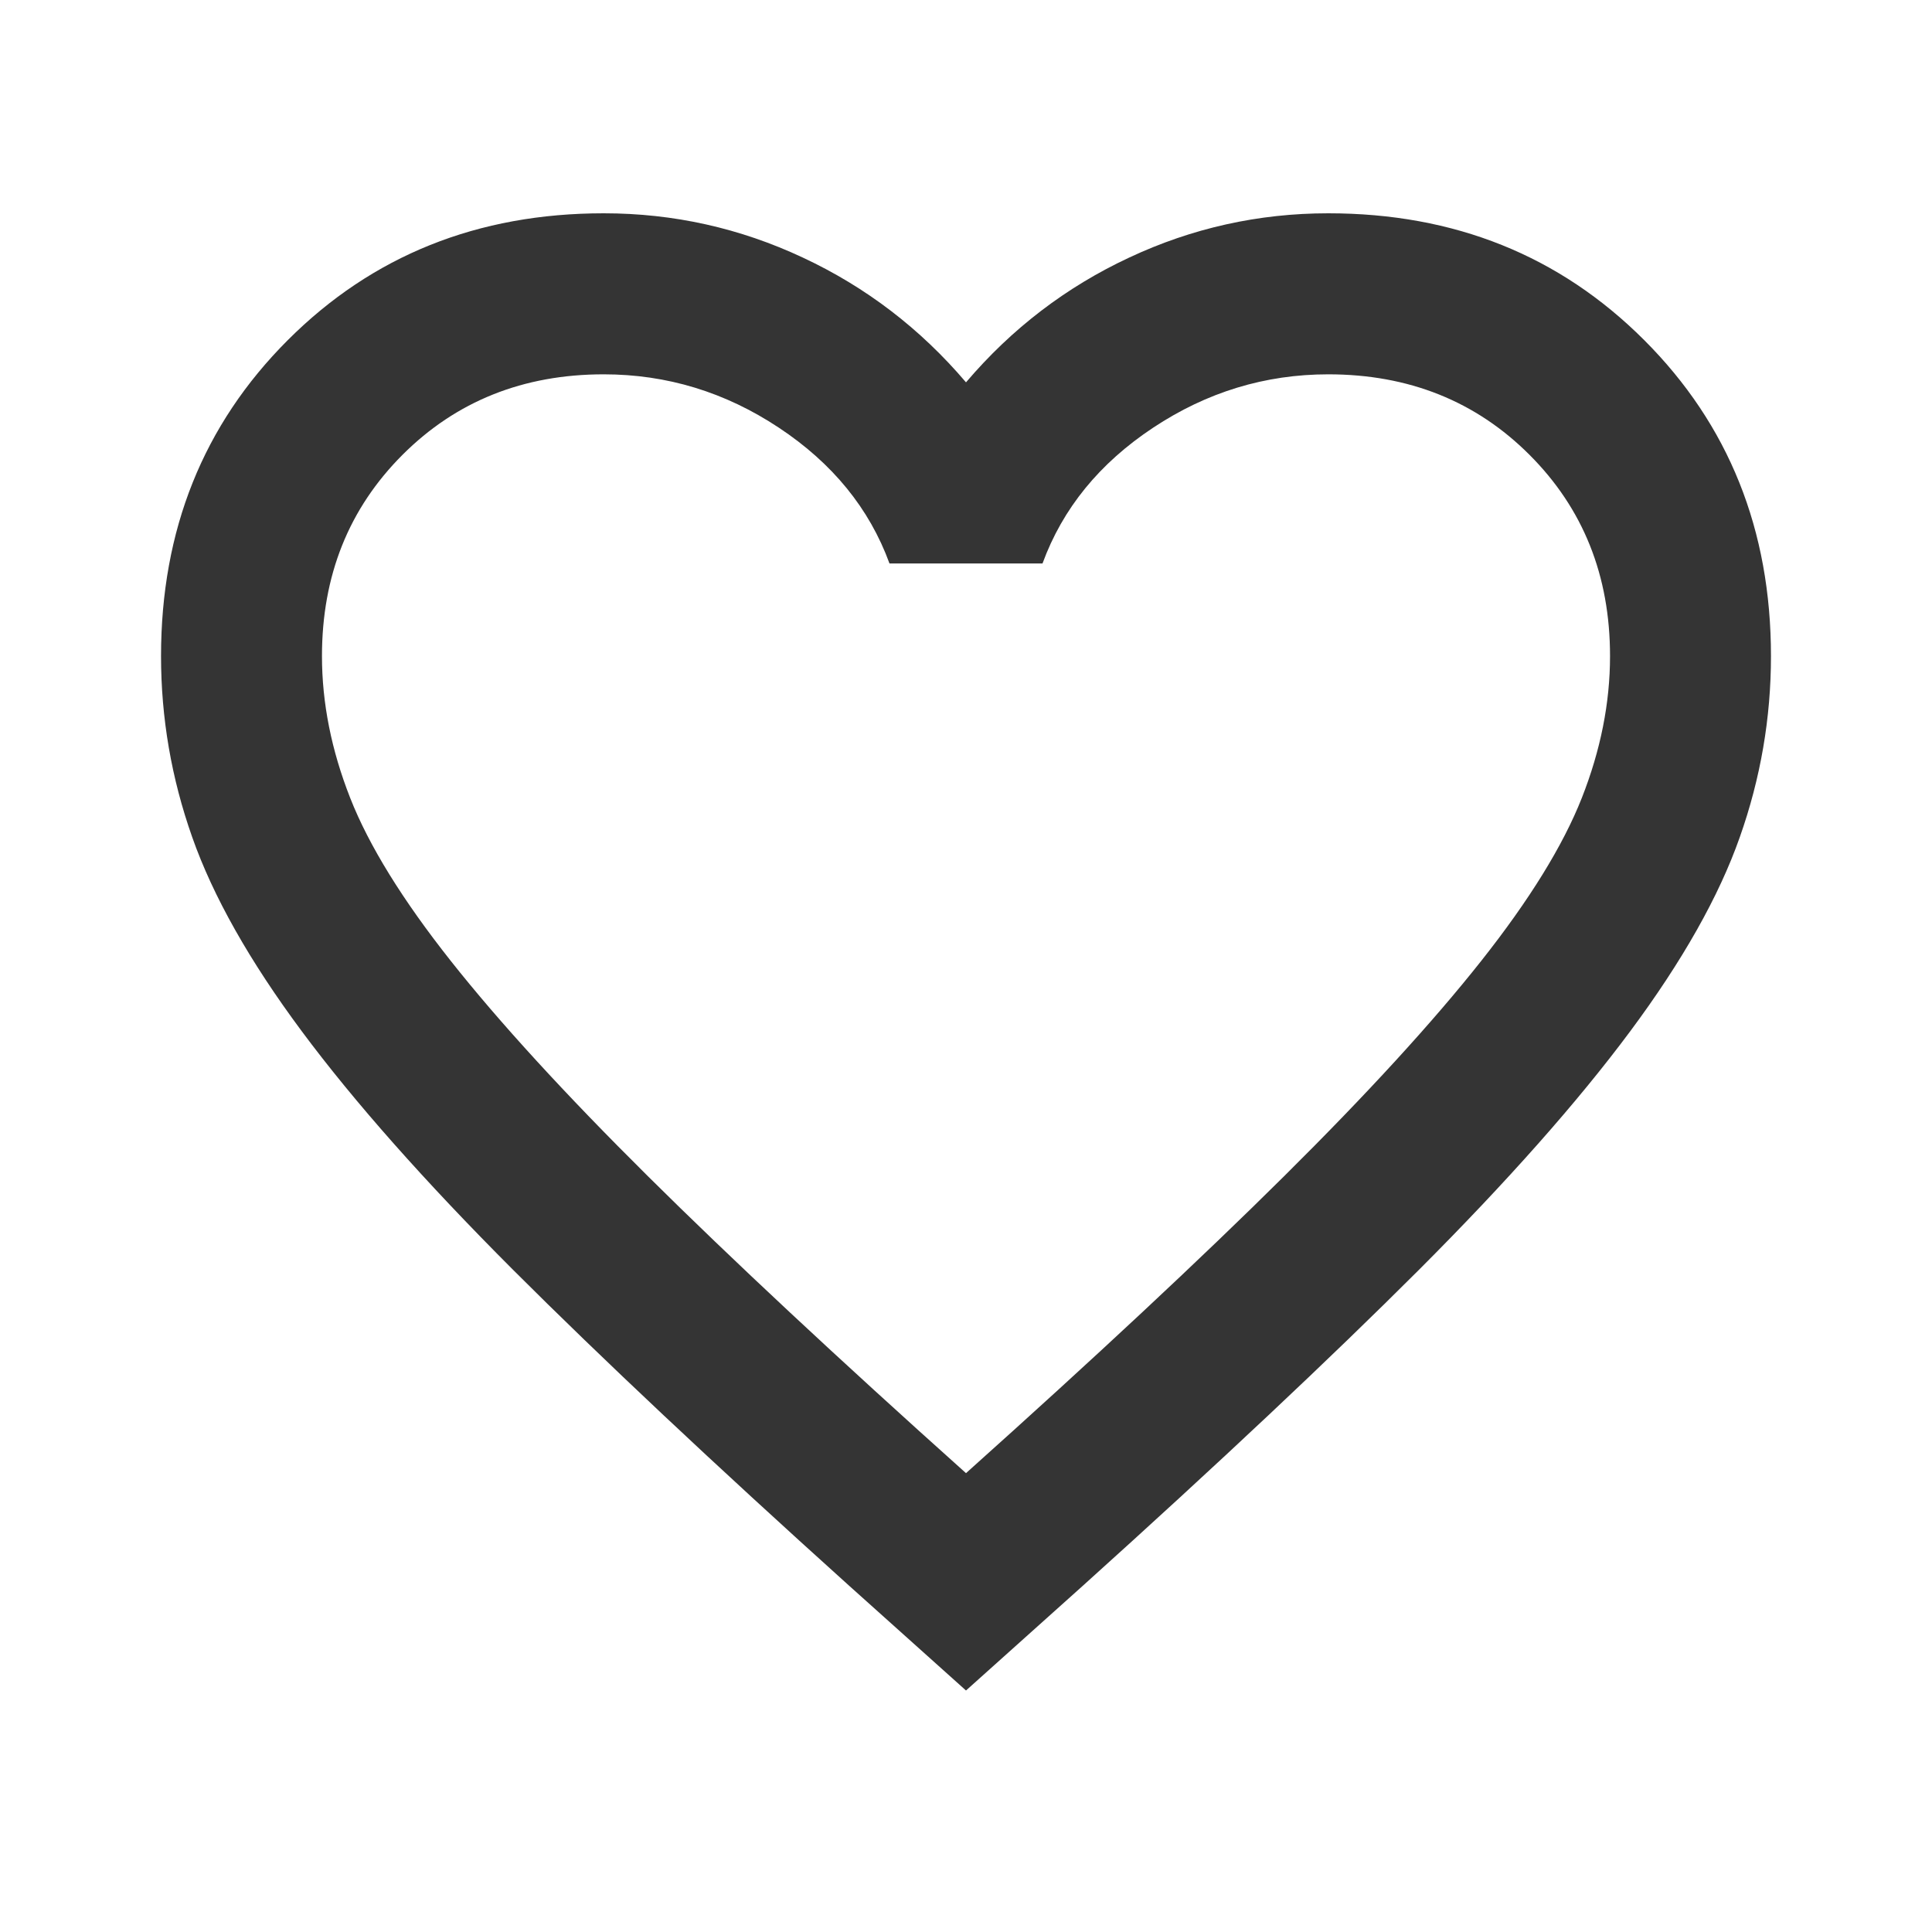 <svg width="20" height="20" viewBox="0 0 20 20" fill="none" xmlns="http://www.w3.org/2000/svg">
<mask id="mask0_6_1519" style="mask-type:alpha" maskUnits="userSpaceOnUse" x="0" y="0" width="20" height="20">
<rect width="20" height="20" fill="#D9D9D9"/>
</mask>
<g mask="url(#mask0_6_1519)">
<path d="M10 17.5L8.792 16.417C7.389 15.153 6.229 14.062 5.312 13.146C4.396 12.229 3.667 11.406 3.125 10.677C2.583 9.948 2.205 9.278 1.99 8.667C1.774 8.056 1.667 7.431 1.667 6.792C1.667 5.486 2.104 4.396 2.979 3.521C3.854 2.646 4.944 2.208 6.25 2.208C6.972 2.208 7.66 2.361 8.312 2.667C8.965 2.972 9.528 3.403 10 3.958C10.472 3.403 11.035 2.972 11.688 2.667C12.34 2.361 13.028 2.208 13.75 2.208C15.056 2.208 16.146 2.646 17.021 3.521C17.896 4.396 18.333 5.486 18.333 6.792C18.333 7.431 18.226 8.056 18.01 8.667C17.795 9.278 17.417 9.948 16.875 10.677C16.333 11.406 15.604 12.229 14.688 13.146C13.771 14.062 12.611 15.153 11.208 16.417L10 17.5ZM10 15.25C11.333 14.056 12.431 13.031 13.292 12.177C14.153 11.323 14.833 10.58 15.333 9.948C15.833 9.316 16.18 8.754 16.375 8.26C16.569 7.767 16.667 7.278 16.667 6.792C16.667 5.958 16.389 5.264 15.833 4.708C15.278 4.153 14.583 3.875 13.75 3.875C13.097 3.875 12.493 4.059 11.938 4.427C11.382 4.795 11 5.264 10.792 5.833H9.208C9 5.264 8.618 4.795 8.062 4.427C7.507 4.059 6.903 3.875 6.25 3.875C5.417 3.875 4.722 4.153 4.167 4.708C3.611 5.264 3.333 5.958 3.333 6.792C3.333 7.278 3.431 7.767 3.625 8.26C3.819 8.754 4.167 9.316 4.667 9.948C5.167 10.58 5.847 11.323 6.708 12.177C7.569 13.031 8.667 14.056 10 15.25Z" fill="#343434"/>
</g>
</svg>
